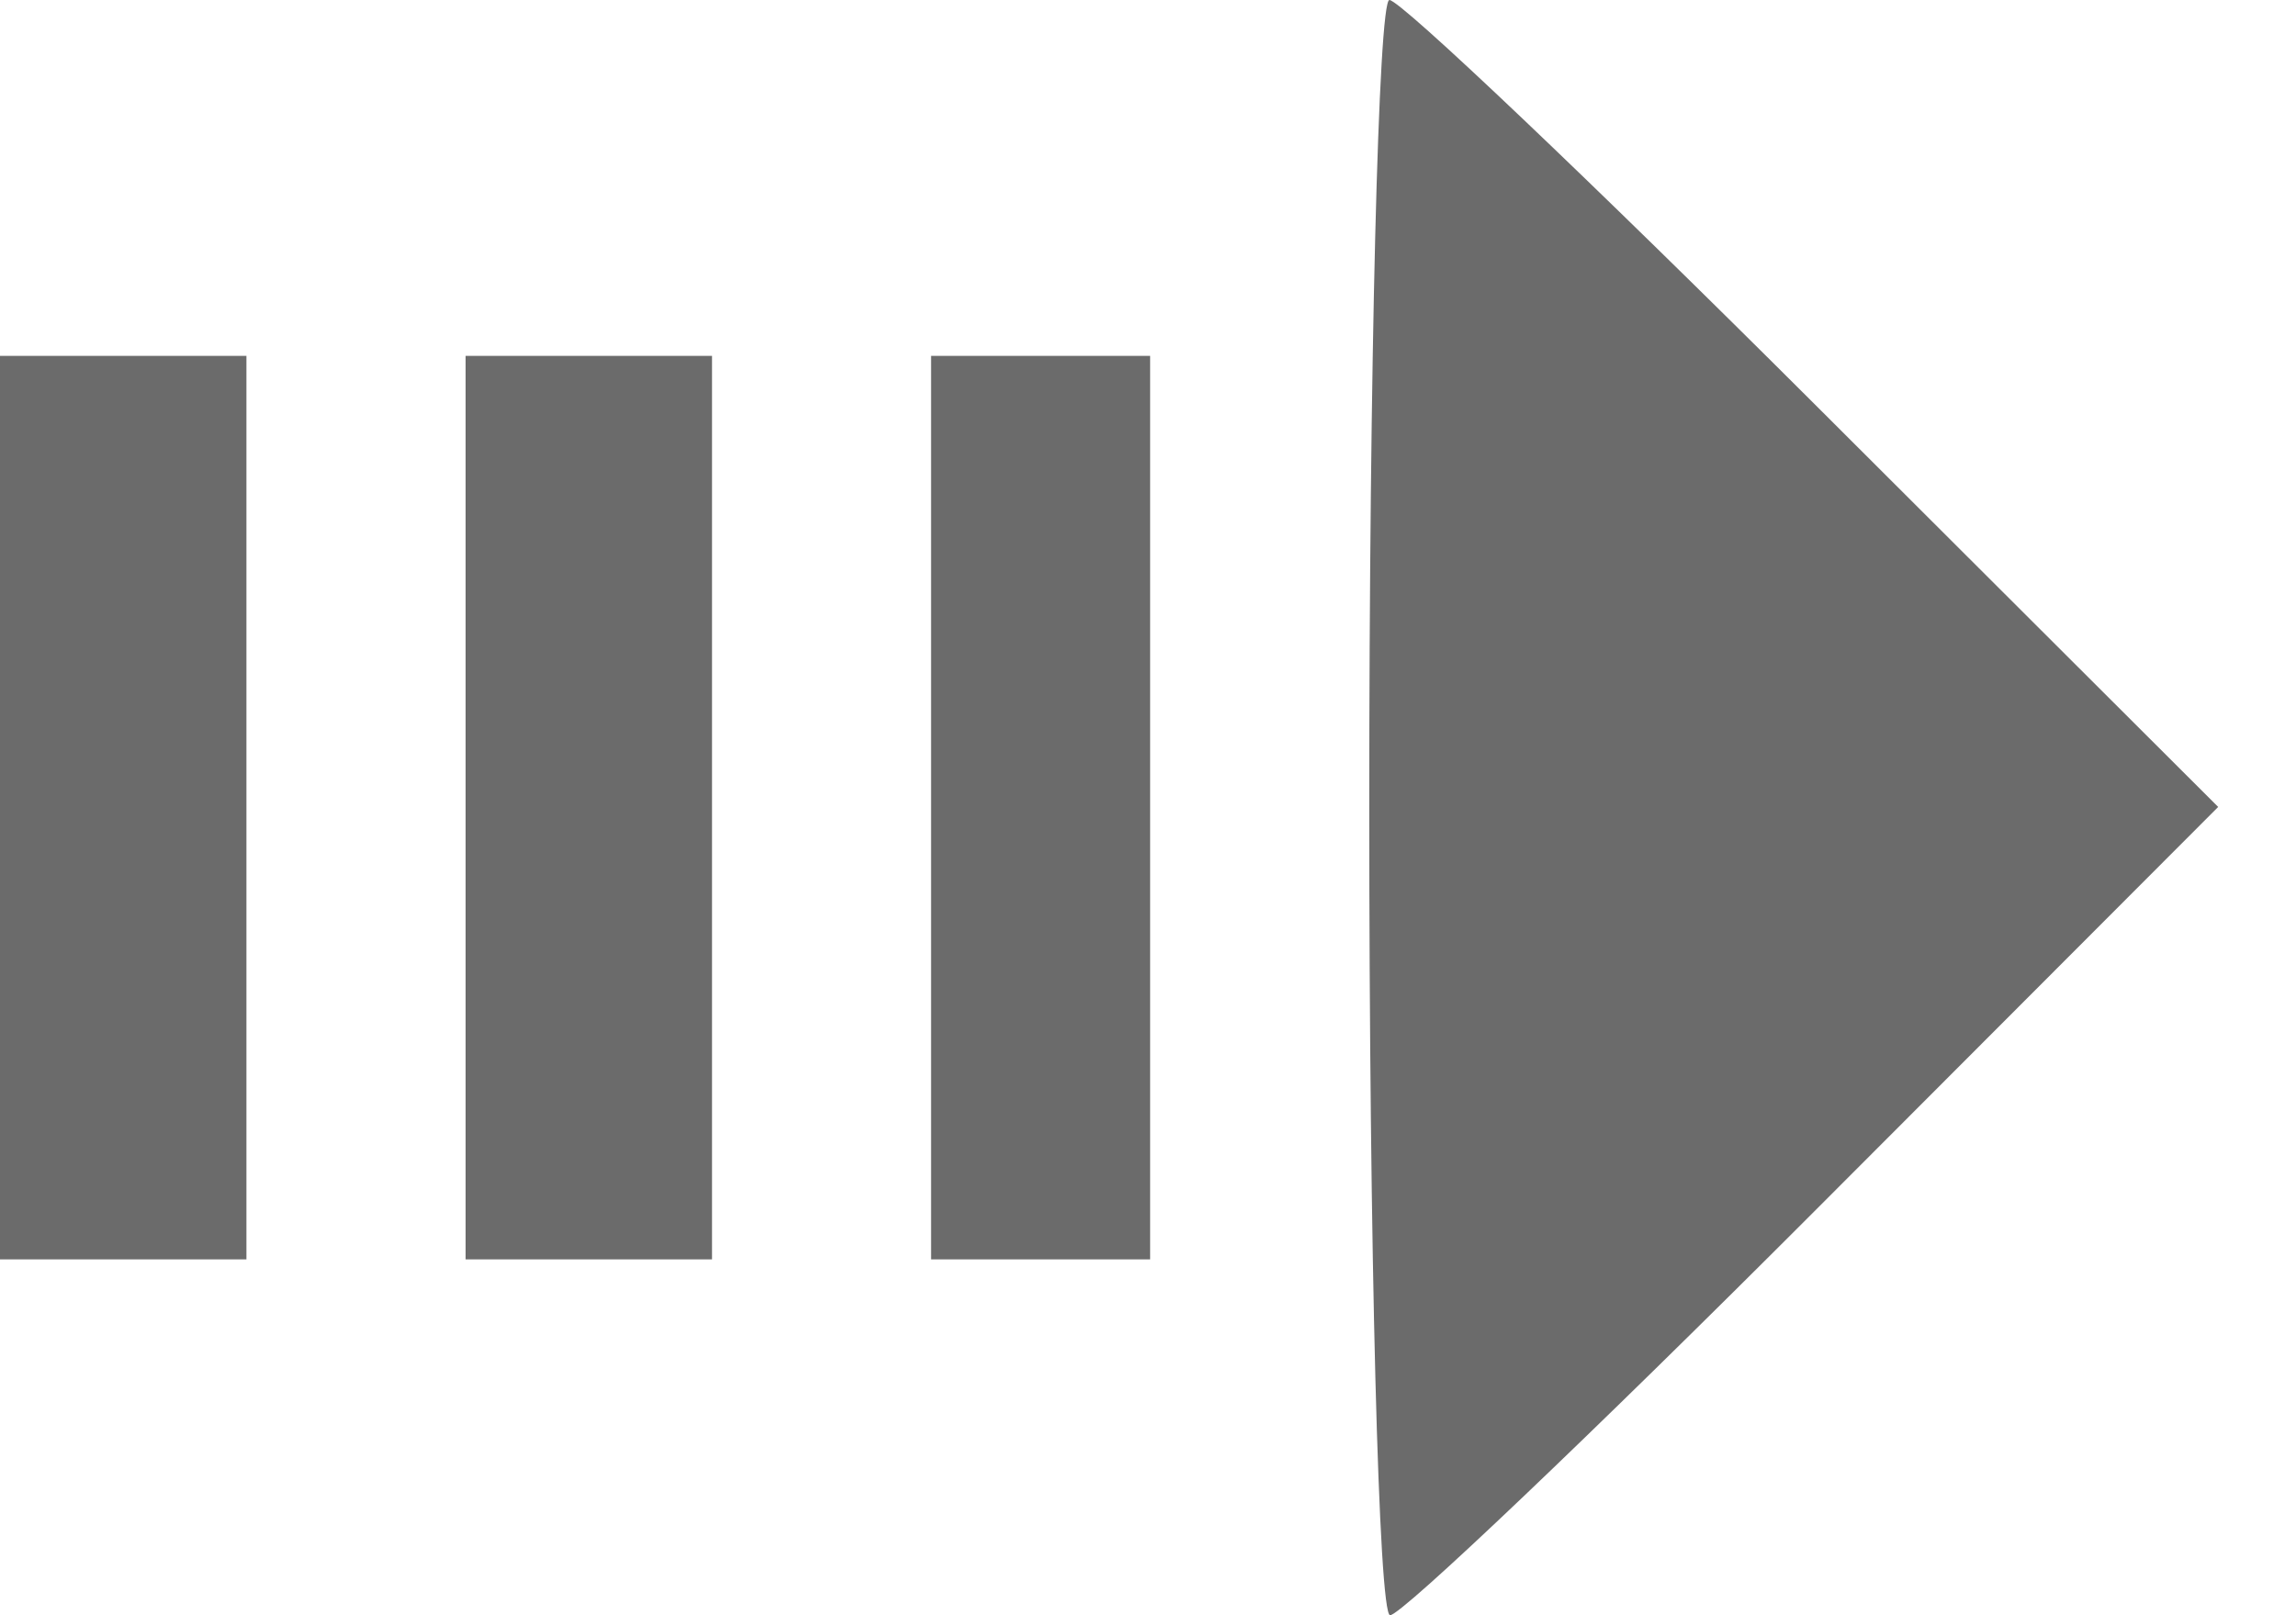 <svg width="27" height="19" viewBox="0 0 27 19" fill="none" xmlns="http://www.w3.org/2000/svg">
<path fill-rule="evenodd" clip-rule="evenodd" d="M16.102 9.5C16.102 14.725 16.212 19 16.347 19C16.482 19 18.729 16.861 21.339 14.246L26.085 9.492L21.331 4.746C18.716 2.136 16.47 0 16.339 0C16.209 0 16.102 4.275 16.102 9.5ZM0 9.5V14.814H1.449H2.898V9.5V4.186H1.449H0V9.5ZM5.475 9.5V14.814H6.924H8.373V9.5V4.186H6.924H5.475V9.5ZM10.949 9.5V14.814H12.237H13.525V9.5V4.186H12.237H10.949V9.5Z" fill="#6B6B6B"/>
</svg>
